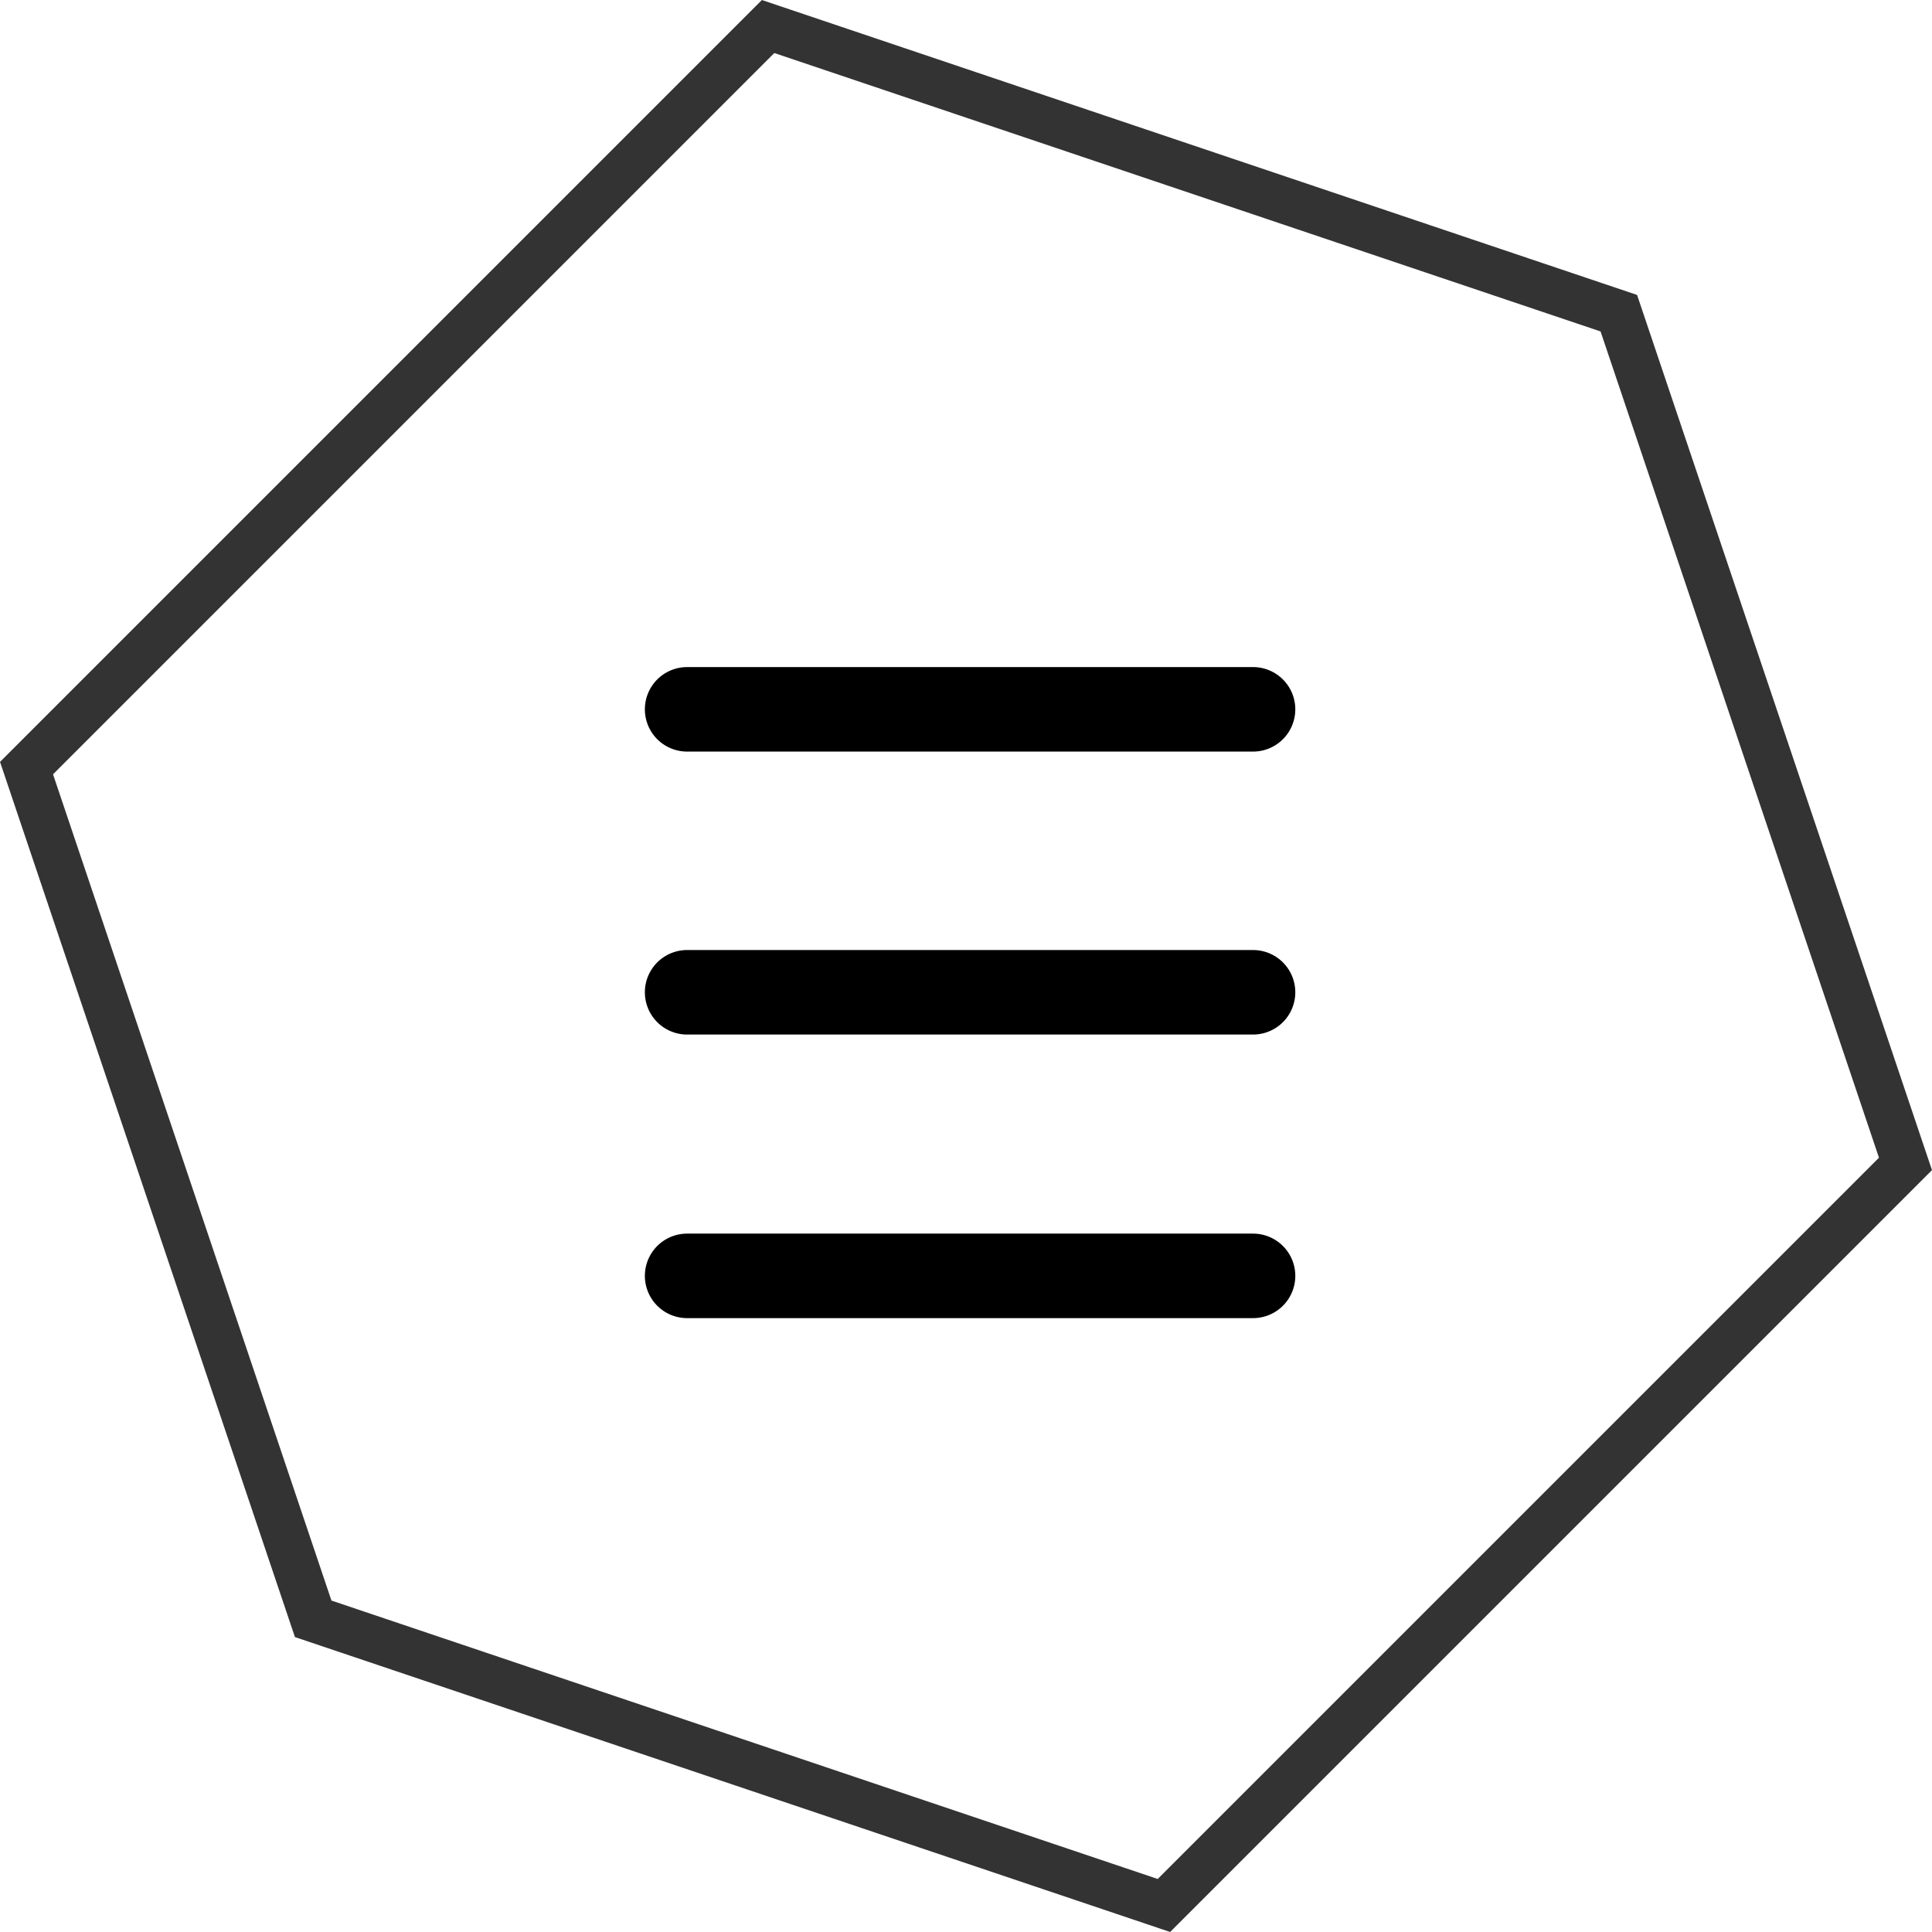 <svg xmlns="http://www.w3.org/2000/svg" viewBox="0 0 125.29 125.29"><defs><style>.cls-1{stroke:#000;stroke-width:2px;}.cls-1,.cls-2{stroke-miterlimit:10;}.cls-2{fill:none;stroke:#333;stroke-width:3px;}</style></defs><g id="Layer_2" data-name="Layer 2"><g id="Layer_1-2" data-name="Layer 1"><path class="cls-1" d="M44.56,47.74h36.7a1.74,1.74,0,0,0,0-3.48H44.56a1.74,1.74,0,1,0,0,3.48Z"/><path class="cls-1" d="M44.56,66.09h36.7a1.74,1.74,0,0,0,0-3.48H44.56a1.74,1.74,0,1,0,0,3.48Z"/><path class="cls-1" d="M83,82.7A1.74,1.74,0,0,0,81.26,81H44.56a1.74,1.74,0,1,0,0,3.48h36.7A1.74,1.74,0,0,0,83,82.7Z"/><polygon class="cls-2" points="75.48 123.57 80.2 118.85 118.85 80.2 123.57 75.48 104.98 20.31 49.81 1.72 45.09 6.44 6.44 45.09 1.72 49.81 20.31 104.98 75.48 123.57"/></g></g></svg>